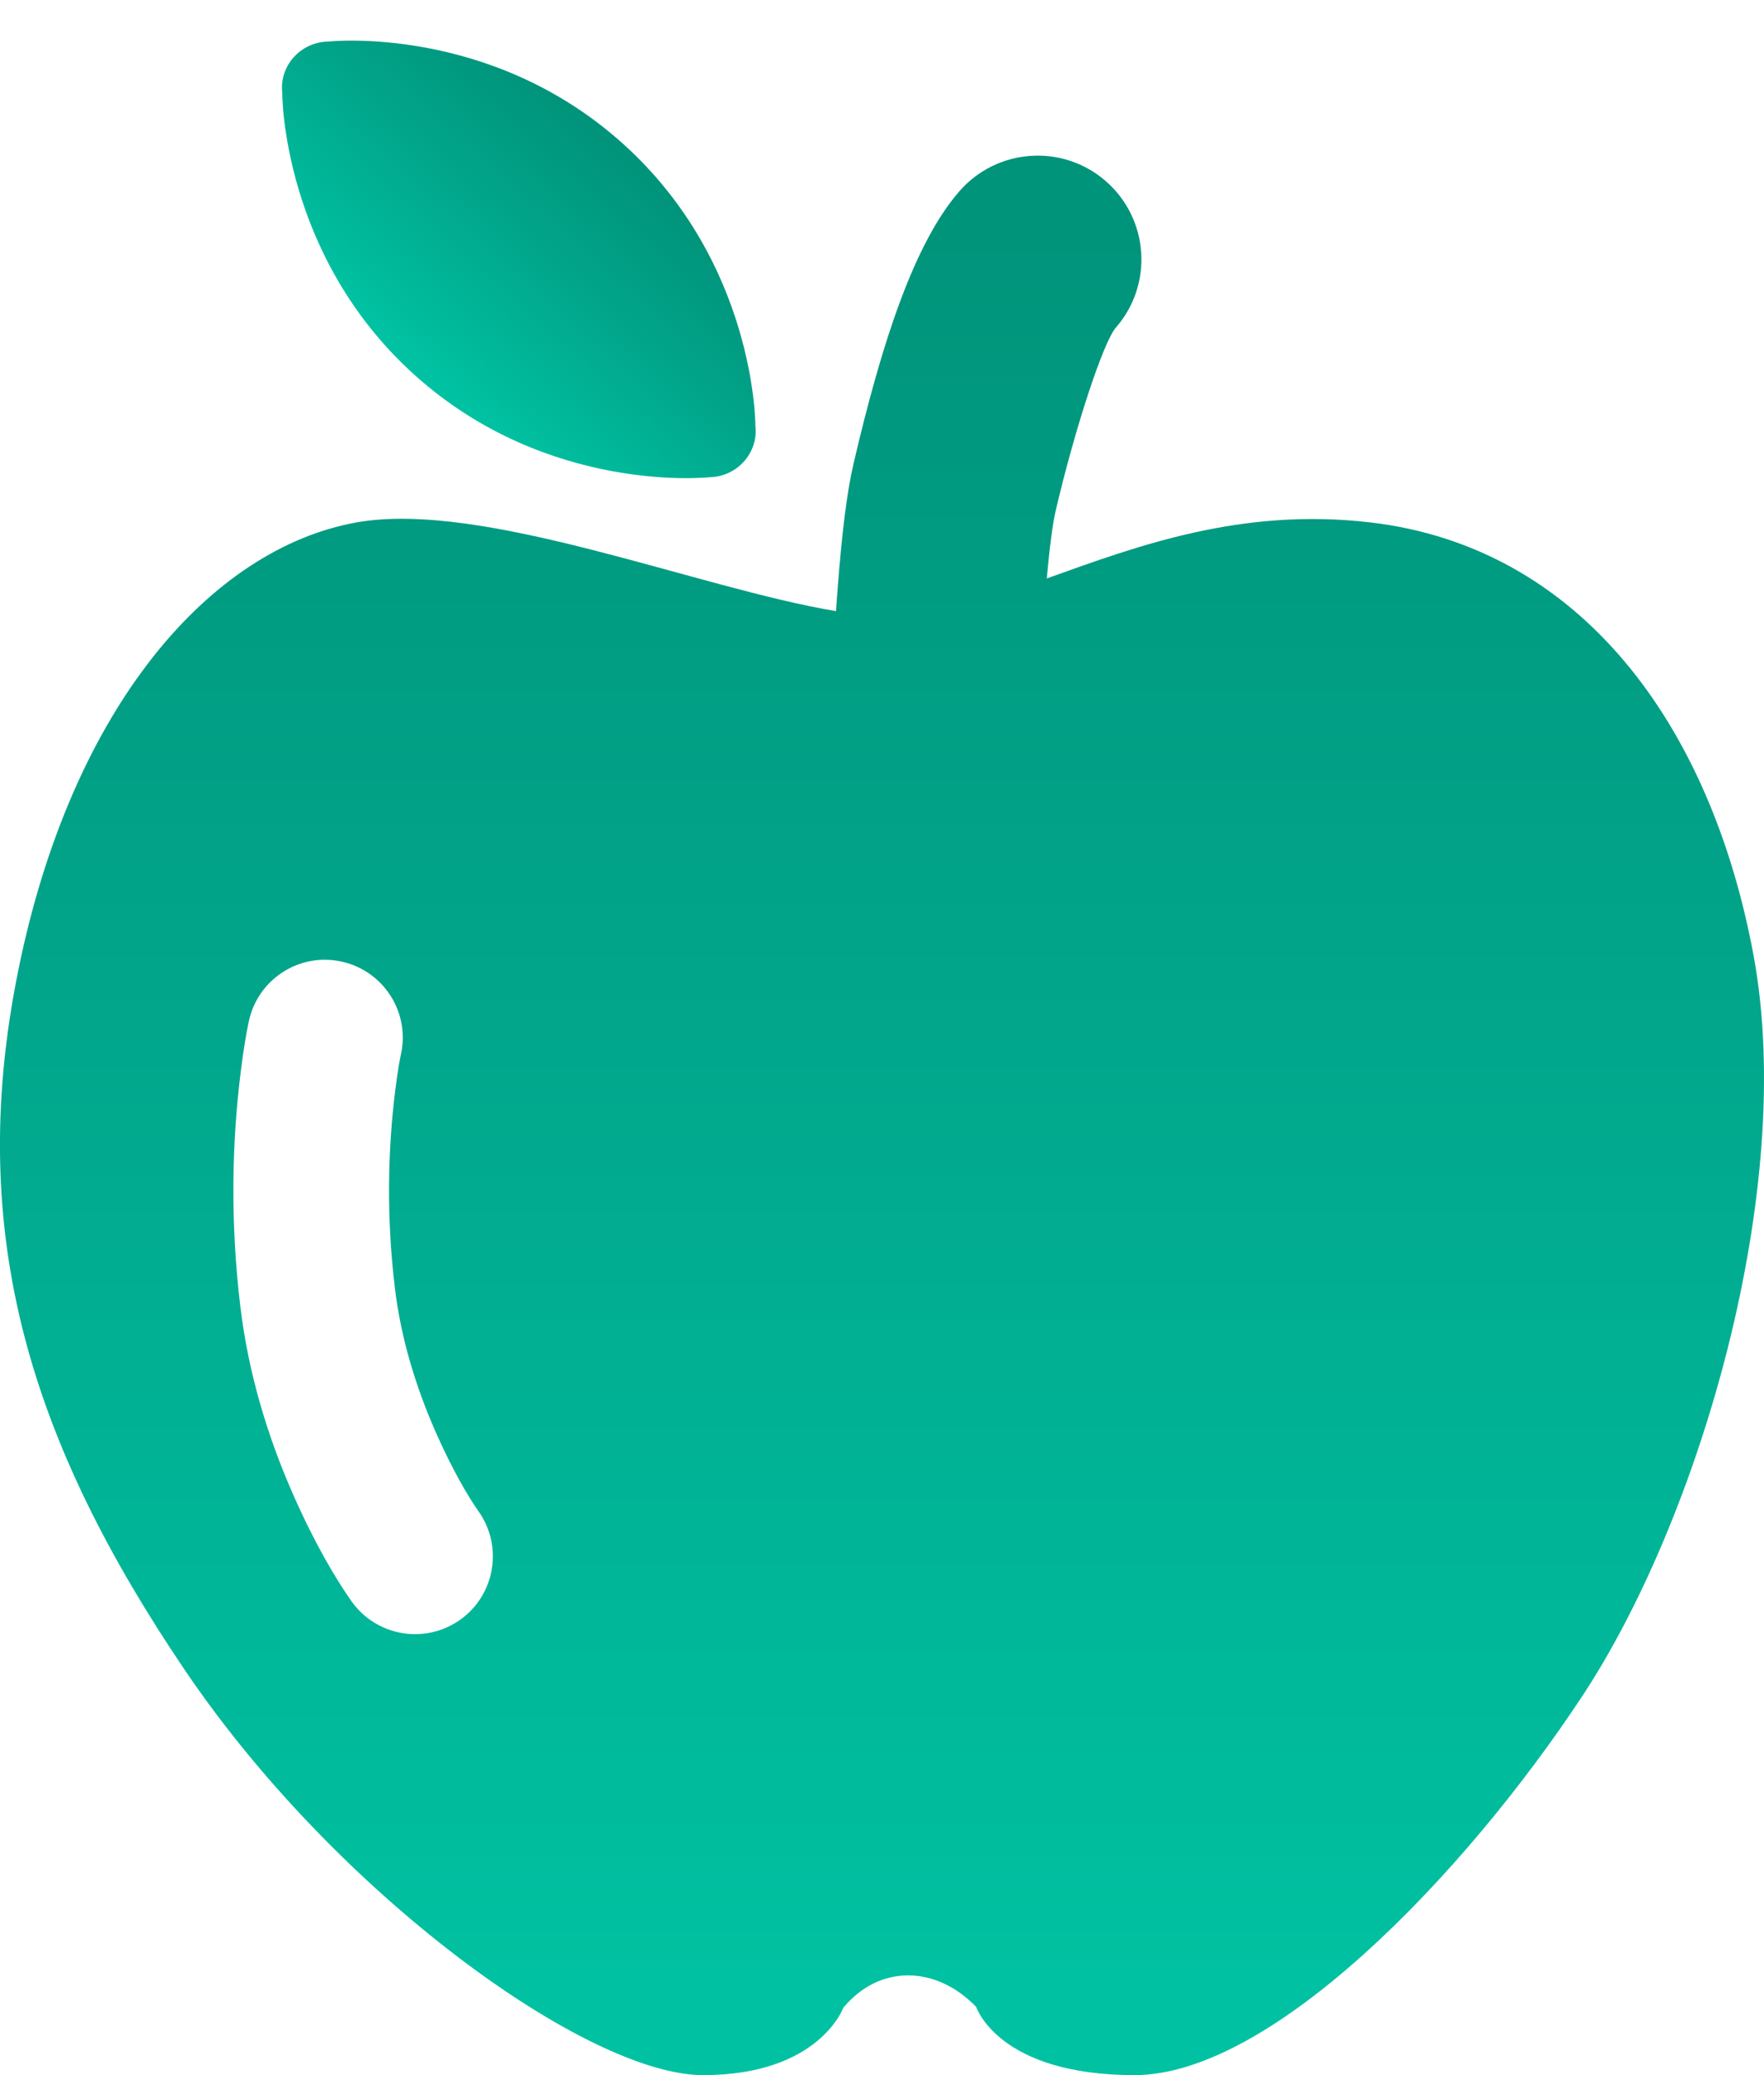 <?xml version="1.0" encoding="UTF-8"?>
<svg width="17px" height="20px" viewBox="0 0 17 20" version="1.1" xmlns="http://www.w3.org/2000/svg" xmlns:xlink="http://www.w3.org/1999/xlink">
    <!-- Generator: Sketch 49 (51002) - http://www.bohemiancoding.com/sketch -->
    <title>Group 10</title>
    <desc>Created with Sketch.</desc>
    <defs>
        <linearGradient x1="50%" y1="97.268%" x2="50%" y2="4.222%" id="linearGradient-1">
            <stop stop-color="#00C2A2" offset="0%"></stop>
            <stop stop-color="#01A58A" offset="58.088%"></stop>
            <stop stop-color="#00947B" offset="100%"></stop>
        </linearGradient>
    </defs>
    <g id="Posts" stroke="none" stroke-width="1" fill="none" fill-rule="evenodd">
        <g id="00_05-Nav-Bar---Learning-Tools" transform="translate(-517, -137)" fill="url(#linearGradient-1)">
            <g id="Group-16" transform="translate(485, 46)">
                <g id="Group-17" transform="translate(25, 86)">
                    <g id="Group-10" transform="translate(7, 4)">
                        <path d="M8.057,6.89 C8.062,6.814 8.067,6.739 8.073,6.665 C8.113,6.149 8.16,5.751 8.225,5.472 C8.501,4.286 8.814,3.339 9.246,2.843 C9.609,2.427 10.241,2.383 10.657,2.746 C11.073,3.109 11.117,3.741 10.754,4.157 C10.633,4.296 10.36,5.124 10.173,5.926 C10.145,6.045 10.115,6.275 10.088,6.575 C10.957,6.264 11.957,5.889 13.206,6.035 C15.223,6.271 16.489,7.976 16.901,10.218 C17.312,12.46 16.383,15.633 15.241,17.359 C14.1,19.084 12.248,21 10.934,21 C9.62,21 9.408,20.343 9.408,20.343 C9.023,19.943 8.476,19.929 8.127,20.351 C8.127,20.351 7.894,21 6.776,21 C5.659,21 3.235,19.251 1.775,17.087 C0.315,14.924 -0.343,12.918 0.175,10.358 C0.693,7.798 2.038,6.286 3.436,6.035 C4.649,5.818 6.733,6.671 8.057,6.89 Z M2.399,10.839 C2.378,10.935 2.349,11.096 2.322,11.314 C2.234,12.004 2.218,12.781 2.317,13.599 C2.393,14.228 2.574,14.836 2.828,15.411 C3.032,15.874 3.24,16.225 3.389,16.435 C3.629,16.772 4.097,16.851 4.435,16.611 C4.772,16.371 4.851,15.903 4.611,15.565 C4.517,15.433 4.36,15.167 4.2,14.805 C4.003,14.358 3.863,13.889 3.806,13.418 C3.723,12.734 3.737,12.078 3.81,11.503 C3.831,11.332 3.852,11.215 3.864,11.161 C3.953,10.757 3.697,10.357 3.293,10.268 C2.888,10.178 2.488,10.434 2.399,10.839 Z" id="Combined-Shape" fill-rule="nonzero"></path>
                        <path d="M5,5 C6.727,5 7.768,3.833 7.768,3.833 C7.967,3.649 7.963,3.339 7.768,3.167 C7.768,3.167 6.727,2 5,2 C3.273,2 2.232,3.167 2.232,3.167 C2.033,3.351 2.037,3.661 2.232,3.833 C2.232,3.833 3.273,5 5,5 Z" id="Oval-6" transform="translate(5, 3.5) rotate(-318) translate(-5, -3.5) "></path>
                    </g>
                </g>
            </g>
        </g>
    </g>
</svg>